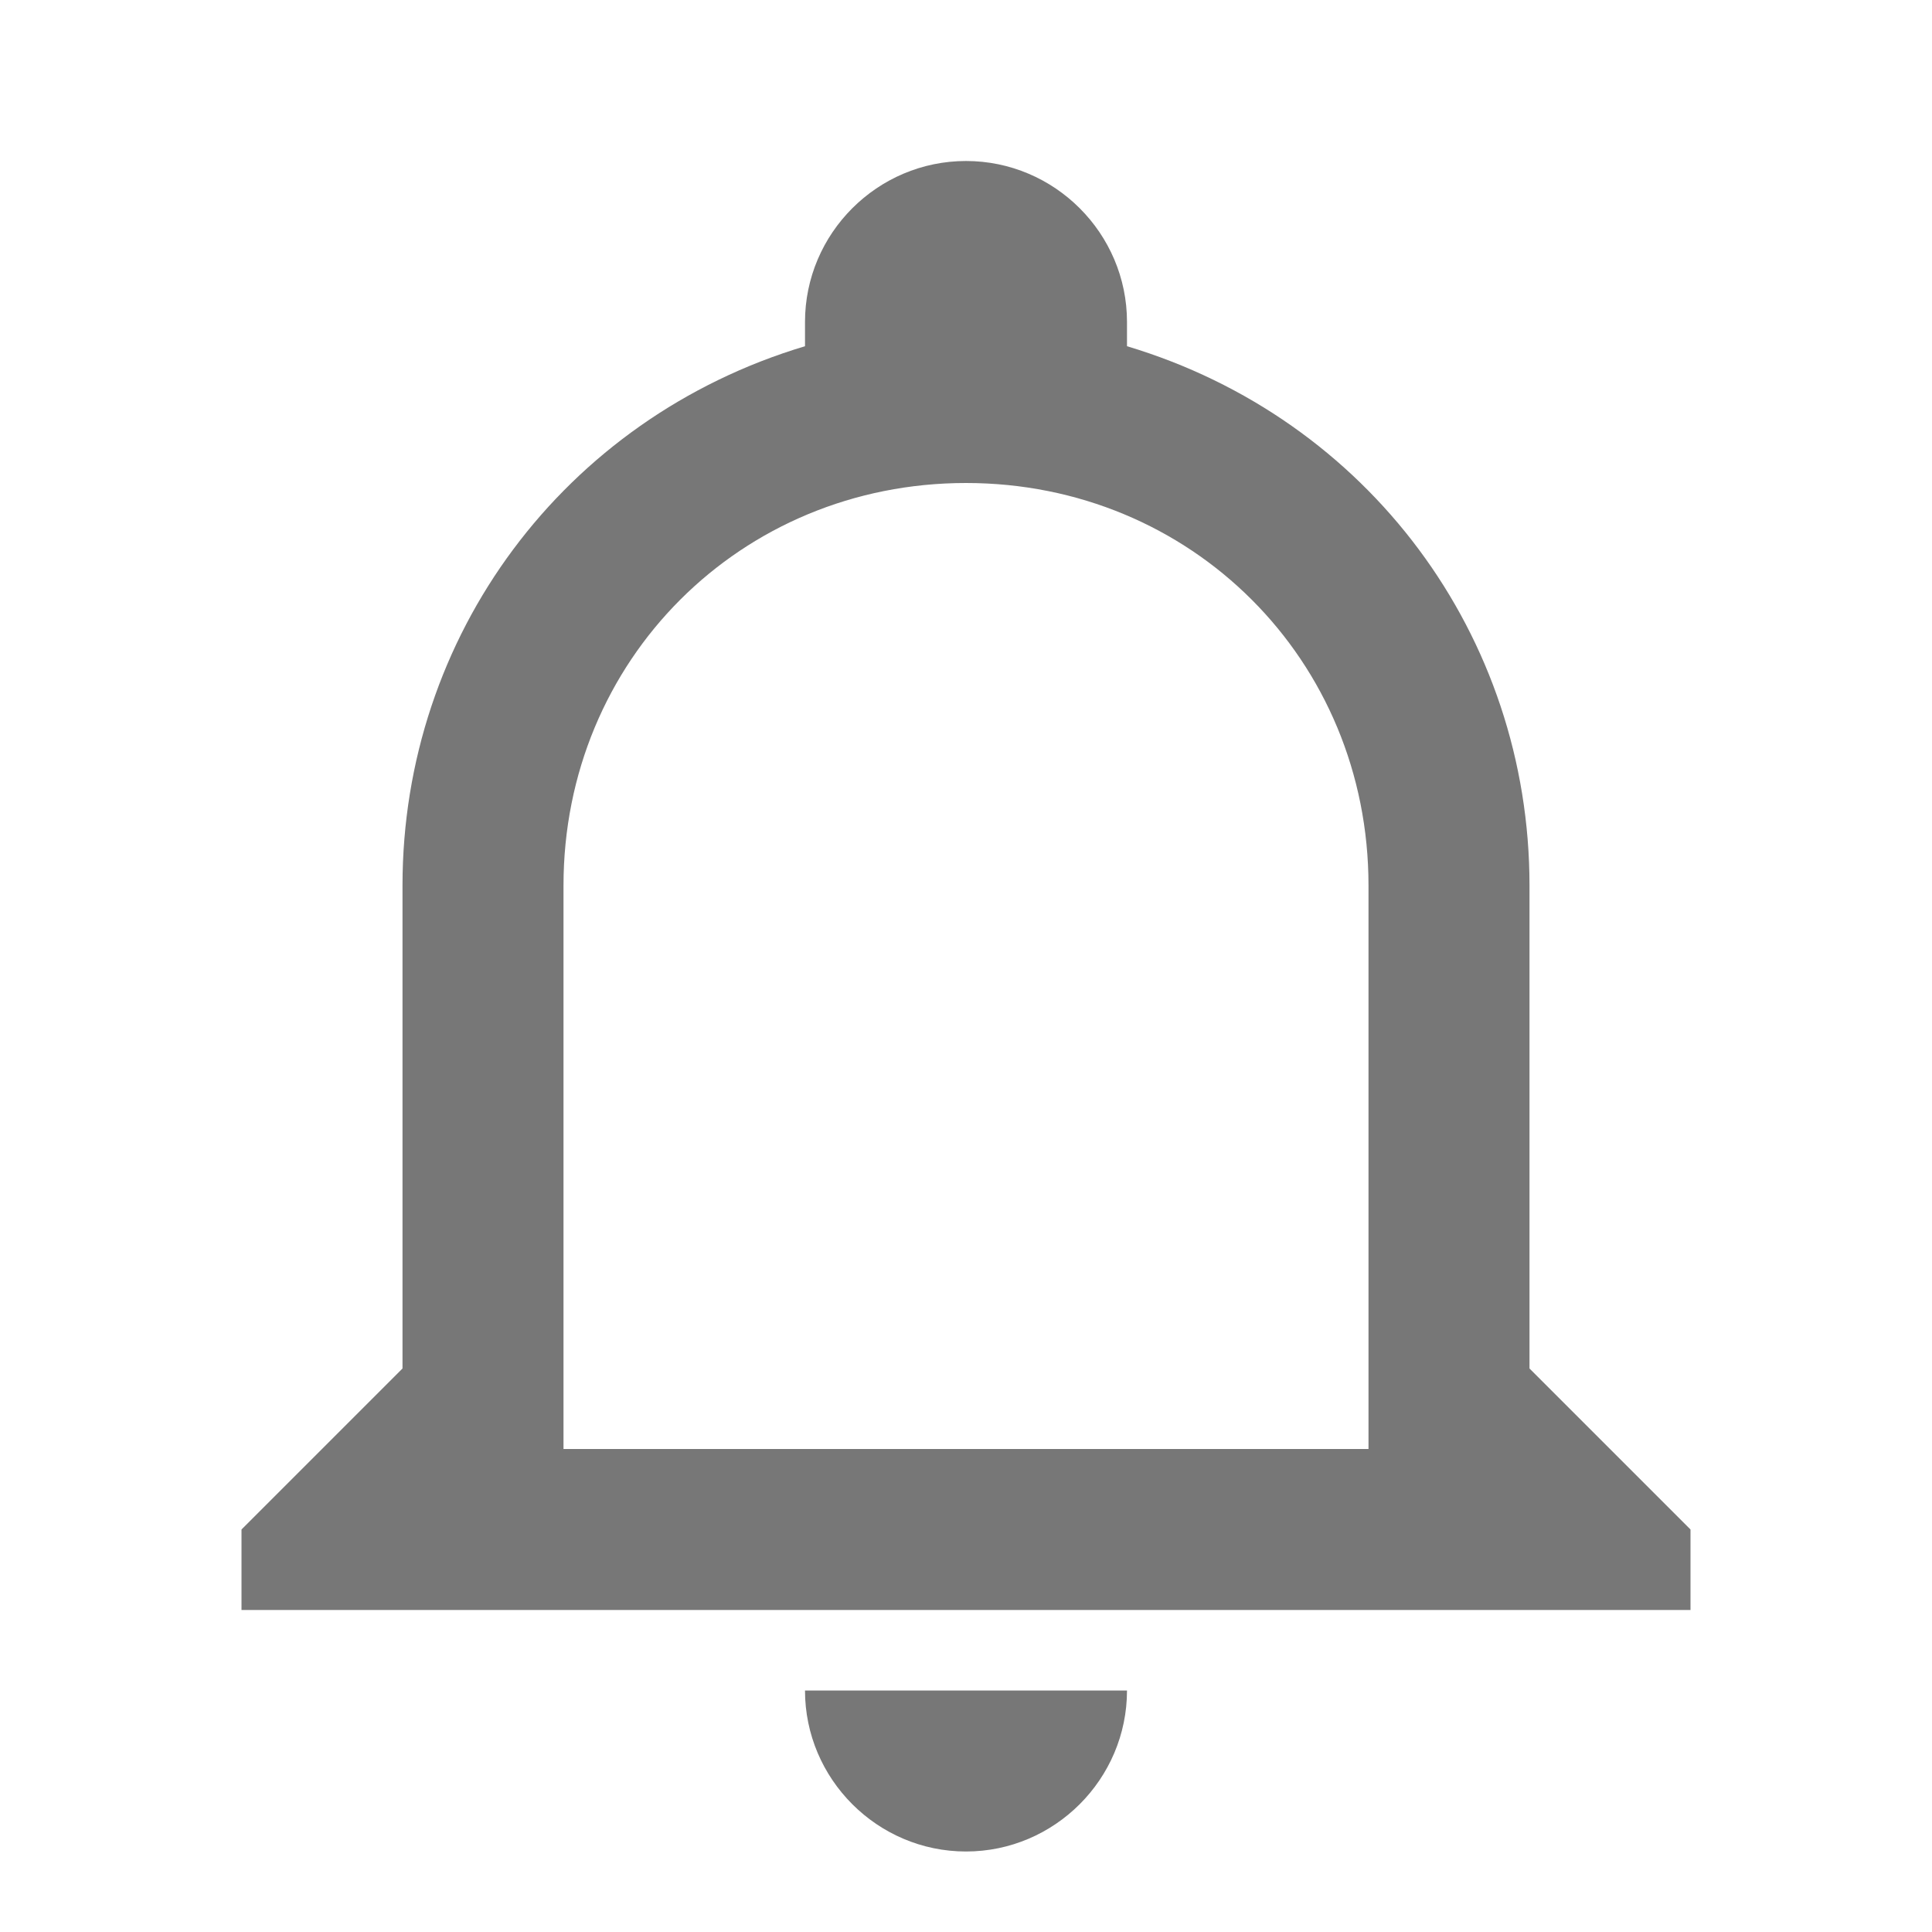 <svg width="15" height="15" viewBox="0 0 15 15" fill="none" xmlns="http://www.w3.org/2000/svg">
<path d="M6.25 13.125H8.75C8.75 13.812 8.188 14.375 7.5 14.375C6.812 14.375 6.25 13.812 6.25 13.125ZM13.125 11.875V12.5H1.875V11.875L3.125 10.625V6.875C3.125 4.938 4.375 3.25 6.25 2.688V2.5C6.25 1.812 6.812 1.25 7.5 1.25C8.188 1.25 8.75 1.812 8.75 2.5V2.688C10.625 3.25 11.875 4.938 11.875 6.875V10.625L13.125 11.875ZM10.625 6.875C10.625 5.125 9.25 3.75 7.5 3.75C5.75 3.75 4.375 5.125 4.375 6.875V11.25H10.625V6.875Z" fill="#777777"/>
</svg>
